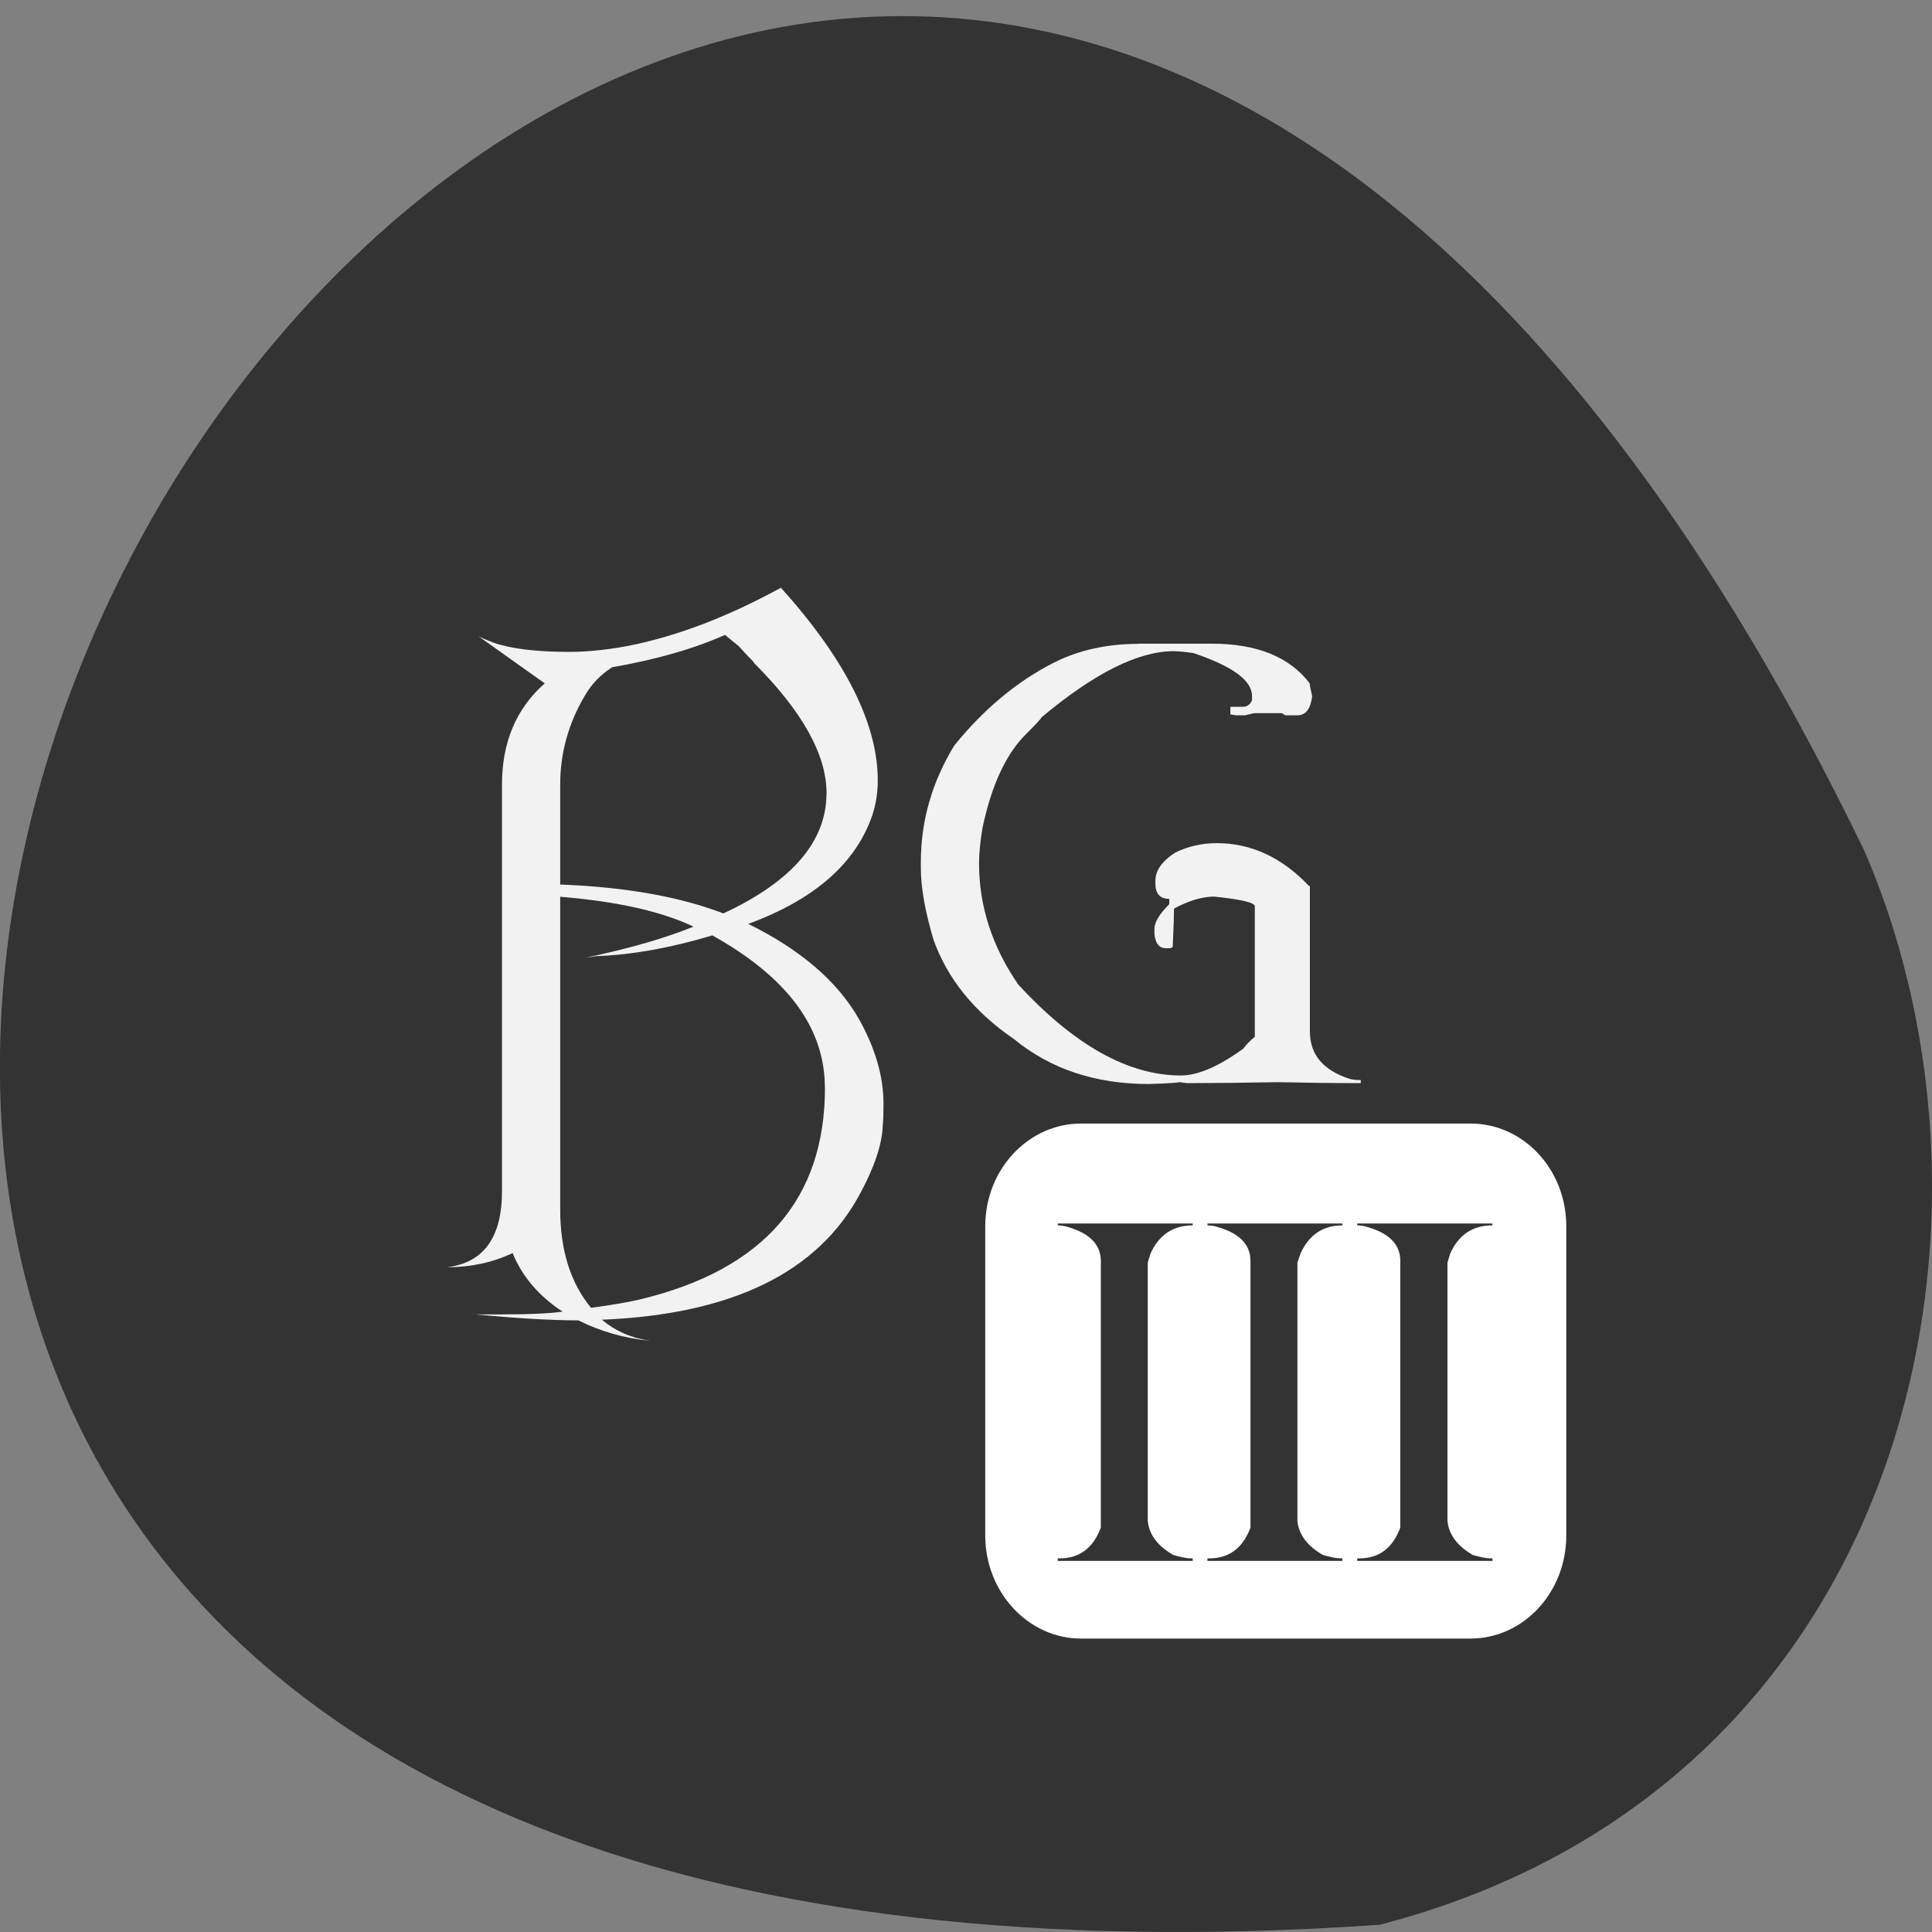 <svg xmlns="http://www.w3.org/2000/svg" viewBox="0 0 24 24"><rect x="0" y="0" width="24" height="24" fill="#808080" stroke="none"/><path d="m 17.14 23.91 c -34.516 2.383 -8.645 -43.656 6.02 -13.34 c 2.02 4.672 0.543 11.637 -6.02 13.34" fill="#333"/><g fill="#f2f2f2"><path d="m 10.973 13.875 l -0.008 0.125 c -0.012 0.227 -0.105 0.504 -0.281 0.828 c -0.523 0.98 -1.594 1.5 -3.207 1.566 c 0.172 0.145 0.375 0.23 0.602 0.262 c -0.324 -0.031 -0.621 -0.117 -0.895 -0.254 c -0.348 0 -0.777 -0.027 -1.285 -0.074 c -0.031 -0.004 -0.043 -0.008 -0.039 -0.008 l 0.039 0.008 h 0.344 c 0.344 0 0.594 -0.012 0.746 -0.035 c -0.289 -0.188 -0.5 -0.43 -0.621 -0.727 c -0.246 0.117 -0.52 0.176 -0.816 0.176 c 0.457 -0.055 0.684 -0.371 0.684 -0.945 v -5.05 c 0 -0.527 0.176 -0.945 0.531 -1.258 l -0.824 -0.586 c 0.027 0.016 0.09 0.043 0.191 0.082 c 0.215 0.074 0.527 0.113 0.938 0.113 c 0.211 0 0.449 -0.023 0.707 -0.07 c 0.609 -0.117 1.25 -0.359 1.922 -0.727 c 0.801 0.891 1.203 1.688 1.203 2.395 c 0 0.152 -0.023 0.293 -0.066 0.426 c -0.203 0.598 -0.715 1.051 -1.543 1.355 c 0.652 0.32 1.113 0.719 1.379 1.188 c 0.199 0.359 0.301 0.707 0.301 1.043 m -0.707 -3.852 c 0 -0.48 -0.301 -1.02 -0.902 -1.621 l -0.008 -0.016 c -0.082 -0.082 -0.141 -0.148 -0.18 -0.191 l -0.172 -0.141 c -0.375 0.168 -0.844 0.305 -1.402 0.402 c -0.145 0.094 -0.254 0.207 -0.336 0.348 c -0.207 0.348 -0.309 0.719 -0.309 1.109 v 1.242 c 0.813 0.031 1.488 0.152 2.027 0.359 c 0.855 -0.398 1.281 -0.895 1.281 -1.492 m -0.02 3.656 c 0 -0.742 -0.465 -1.371 -1.398 -1.891 c -0.52 0.156 -1 0.242 -1.445 0.258 l -0.133 0.02 c 0.539 -0.113 0.988 -0.242 1.344 -0.387 c -0.402 -0.191 -0.953 -0.313 -1.656 -0.371 v 3.883 c 0 0.5 0.125 0.91 0.383 1.223 c 0.262 -0.035 0.469 -0.07 0.629 -0.109 c 1.52 -0.371 2.277 -1.246 2.277 -2.625"/><path d="m 14.14 7.996 h 0.914 c 0.559 0 0.965 0.164 1.215 0.492 c 0 0.023 0.012 0.074 0.031 0.16 c -0.02 0.16 -0.078 0.238 -0.188 0.238 h -0.145 l -0.043 -0.027 h -0.34 c -0.012 0 -0.051 0.012 -0.117 0.027 h -0.113 l -0.07 -0.012 v -0.094 h 0.156 c 0.051 0 0.09 -0.027 0.113 -0.082 v -0.051 c 0 -0.195 -0.242 -0.371 -0.73 -0.535 c -0.117 -0.016 -0.199 -0.023 -0.242 -0.023 c -0.441 0 -0.988 0.273 -1.645 0.824 c 0 0.012 -0.059 0.074 -0.172 0.188 c -0.258 0.246 -0.445 0.641 -0.559 1.184 c -0.027 0.164 -0.043 0.309 -0.043 0.438 c 0 0.535 0.164 1.039 0.488 1.508 c 0.695 0.754 1.367 1.129 2.02 1.129 c 0.207 0 0.465 -0.109 0.773 -0.332 c 0.039 -0.051 0.086 -0.102 0.145 -0.148 v -1.621 c 0 -0.047 -0.168 -0.086 -0.504 -0.121 c -0.152 0 -0.316 0.051 -0.5 0.148 c 0 0.07 -0.004 0.23 -0.016 0.477 l -0.027 0.016 h -0.059 c -0.082 0 -0.129 -0.059 -0.141 -0.176 v -0.066 c 0 -0.082 0.063 -0.184 0.184 -0.305 v -0.066 c -0.113 0 -0.172 -0.063 -0.172 -0.188 v -0.039 c 0 -0.125 0.082 -0.242 0.246 -0.348 c 0.16 -0.078 0.332 -0.117 0.516 -0.117 c 0.426 0 0.809 0.176 1.145 0.531 h 0.012 v 1.809 c 0 0.285 0.164 0.48 0.488 0.586 c 0.039 0.012 0.074 0.016 0.113 0.016 h 0.031 v 0.039 c -0.316 0 -0.66 -0.004 -1.031 -0.012 c -0.422 0.008 -0.801 0.012 -1.133 0.012 c -0.004 0 -0.035 -0.004 -0.086 -0.012 c 0 0.004 -0.129 0.016 -0.383 0.023 c -0.66 0 -1.219 -0.184 -1.676 -0.559 c -0.492 -0.336 -0.828 -0.75 -1 -1.238 c -0.102 -0.344 -0.156 -0.641 -0.156 -0.891 v -0.066 c 0 -0.52 0.141 -1 0.414 -1.449 c 0.363 -0.449 0.773 -0.793 1.23 -1.027 c 0.313 -0.16 0.668 -0.238 1.063 -0.238"/></g><path d="m 13.43 13.957 h 4.836 c 0.66 0 1.191 0.57 1.191 1.277 v 3.84 c 0 0.707 -0.531 1.281 -1.191 1.281 h -4.836 c -0.656 0 -1.191 -0.574 -1.191 -1.281 v -3.84 c 0 -0.707 0.535 -1.277 1.191 -1.277" fill="#fff"/><g fill="#333"><path d="m 16.859 15.199 h 1.68 v 0.023 c -0.246 0 -0.418 0.117 -0.523 0.348 c -0.008 0.027 -0.02 0.066 -0.035 0.113 v 3.211 c 0.016 0.168 0.121 0.309 0.313 0.422 c 0.098 0.027 0.168 0.043 0.219 0.043 h 0.027 v 0.031 h -1.68 v -0.031 h 0.023 c 0.25 0 0.418 -0.129 0.512 -0.383 v -3.313 c 0 -0.203 -0.137 -0.344 -0.414 -0.422 c -0.02 -0.008 -0.059 -0.016 -0.121 -0.02"/><path d="m 15 15.199 h 1.676 v 0.023 c -0.242 0 -0.414 0.117 -0.52 0.348 c -0.008 0.027 -0.023 0.066 -0.039 0.113 v 3.211 c 0.016 0.168 0.121 0.309 0.316 0.422 c 0.098 0.027 0.168 0.043 0.219 0.043 h 0.023 v 0.031 h -1.676 v -0.031 h 0.023 c 0.246 0 0.418 -0.129 0.512 -0.383 v -3.313 c 0 -0.203 -0.137 -0.344 -0.414 -0.422 c -0.02 -0.008 -0.059 -0.016 -0.121 -0.02"/><path d="m 13.14 15.199 h 1.676 v 0.023 c -0.242 0 -0.418 0.117 -0.523 0.348 c -0.008 0.027 -0.02 0.066 -0.035 0.113 v 3.211 c 0.016 0.168 0.121 0.309 0.316 0.422 c 0.094 0.027 0.168 0.043 0.219 0.043 h 0.023 v 0.031 h -1.676 v -0.031 h 0.023 c 0.246 0 0.418 -0.129 0.512 -0.383 v -3.313 c 0 -0.203 -0.141 -0.344 -0.414 -0.422 c -0.02 -0.008 -0.063 -0.016 -0.121 -0.02"/></g></svg>